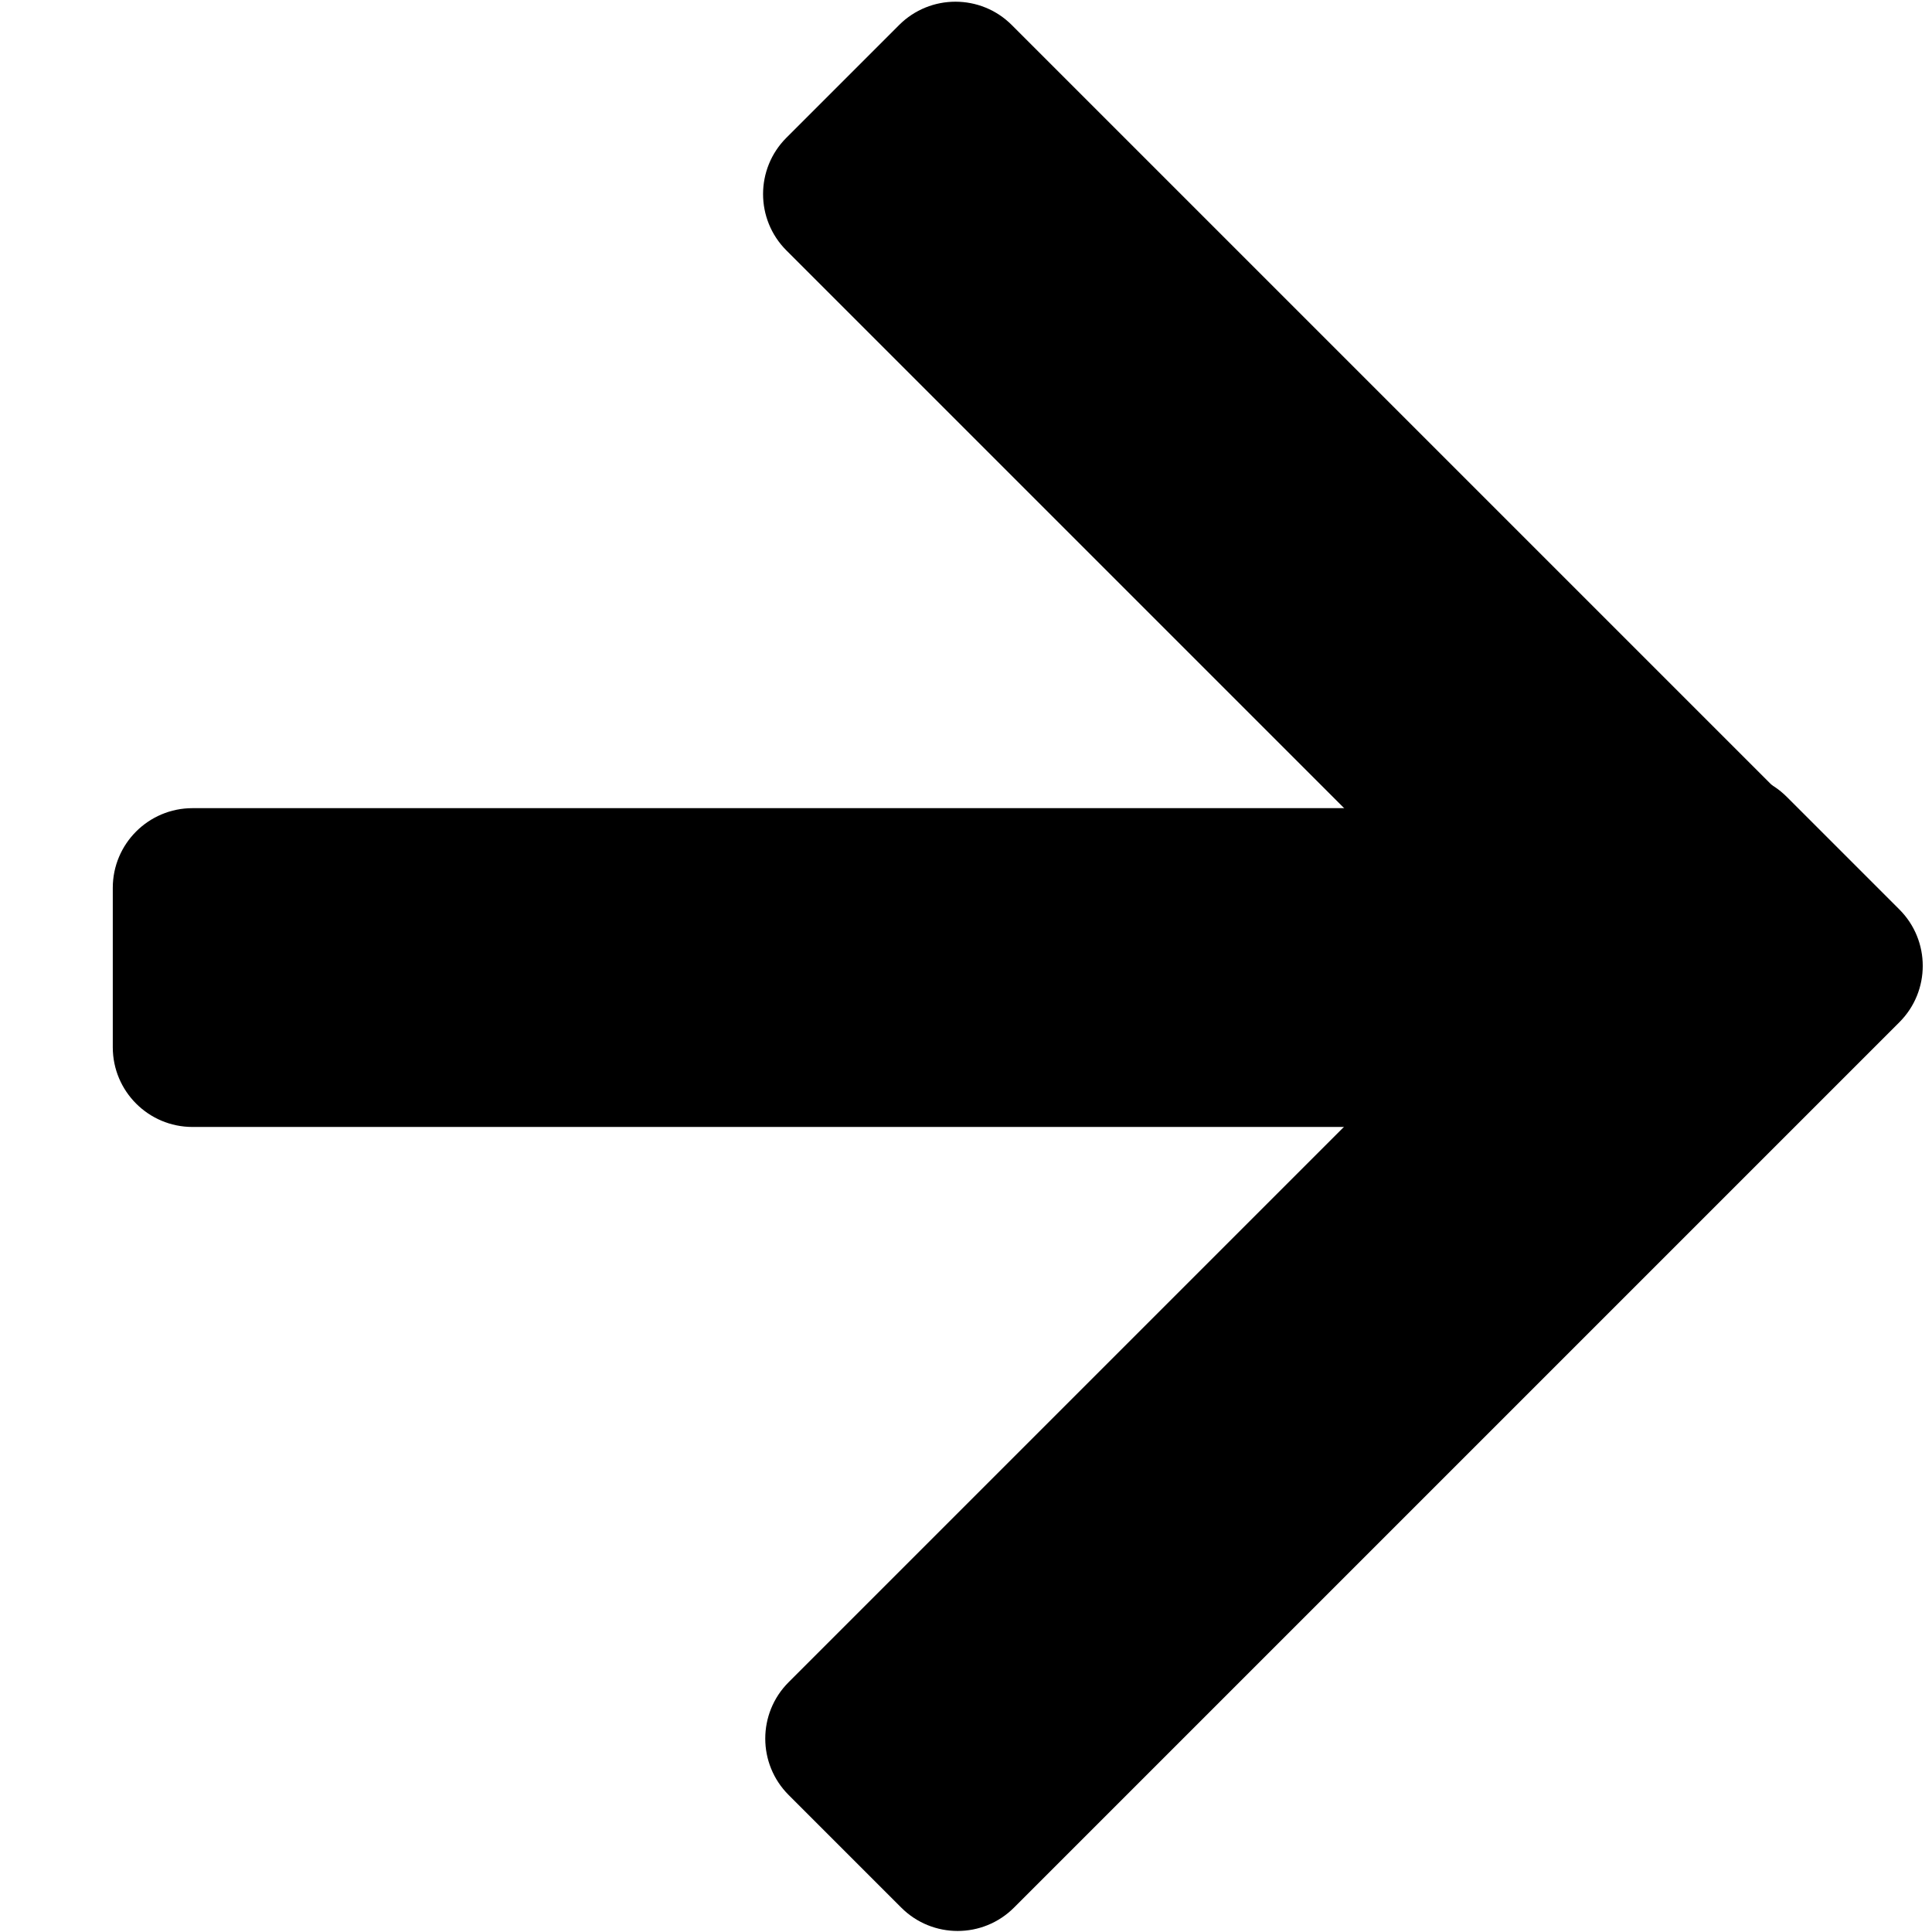 <?xml version="1.0" encoding="UTF-8" standalone="no"?>
<!DOCTYPE svg PUBLIC "-//W3C//DTD SVG 1.1//EN" "http://www.w3.org/Graphics/SVG/1.1/DTD/svg11.dtd">
<svg width="100%" height="100%" viewBox="0 0 96 96" version="1.1" style="fill-rule:evenodd;clip-rule:evenodd;stroke-linejoin:round;stroke-miterlimit:2;">
    <g transform="matrix(-0.707,0.707,0.707,0.707,67.142,-39.268)">
        <path d="M56.42,16.722C56.42,14.536 54.646,12.762 52.46,12.762L44.539,12.762C42.353,12.762 40.579,14.536 40.579,16.722L40.579,78.953C40.579,81.139 42.353,82.913 44.539,82.913L52.46,82.913C54.646,82.913 56.42,81.139 56.42,78.953L56.42,16.722Z"/>
    </g>
    <g transform="matrix(-0.707,-0.707,-0.707,0.707,134.893,67.659)">
        <path d="M56.42,16.722C56.42,14.536 54.646,12.762 52.46,12.762L44.539,12.762C42.353,12.762 40.579,14.536 40.579,16.722L40.579,78.953C40.579,81.139 42.353,82.913 44.539,82.913L52.46,82.913C54.646,82.913 56.42,81.139 56.42,78.953L56.42,16.722Z"/>
    </g>
    <g transform="matrix(-6.12323e-17,-1,-1,6.12323e-17,88.517,96.577)">
        <path d="M56.42,16.722C56.42,14.536 54.646,12.762 52.46,12.762L44.539,12.762C42.353,12.762 40.579,14.536 40.579,16.722L40.579,78.953C40.579,81.139 42.353,82.913 44.539,82.913L52.46,82.913C54.646,82.913 56.42,81.139 56.42,78.953L56.42,16.722Z"/>
    </g>
</svg>

